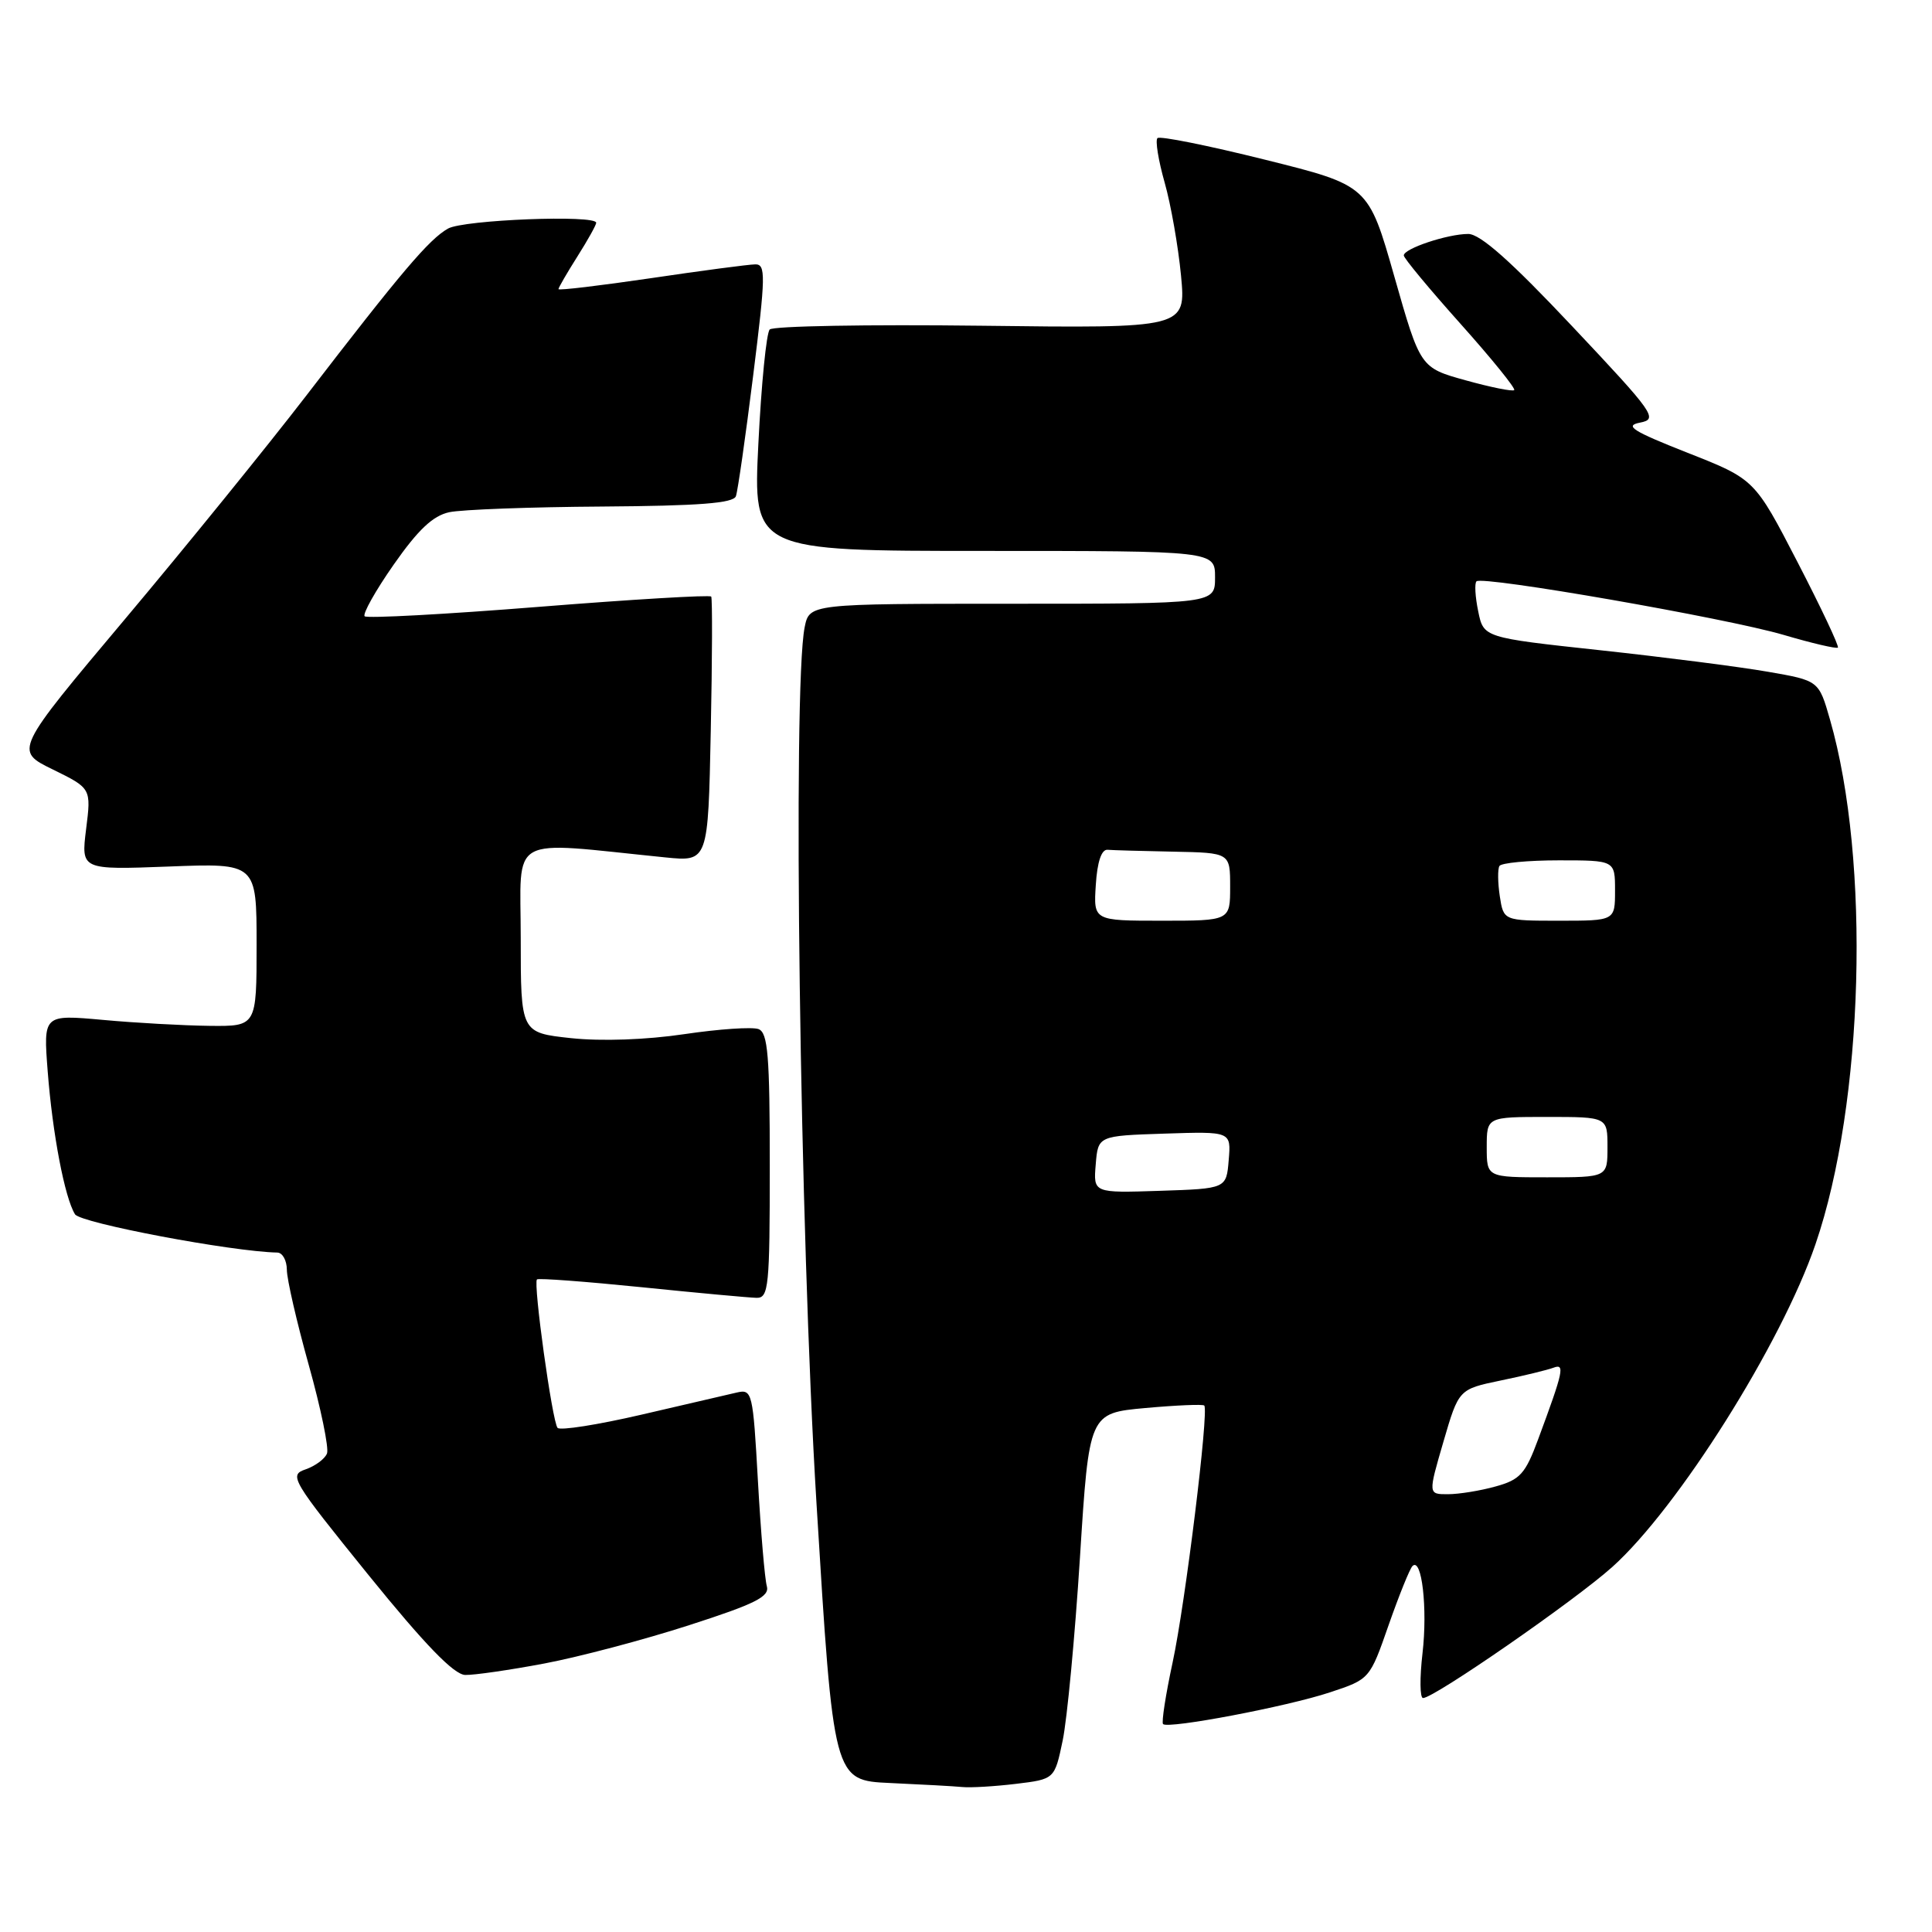 <?xml version="1.0" encoding="UTF-8" standalone="no"?>
<!DOCTYPE svg PUBLIC "-//W3C//DTD SVG 1.1//EN" "http://www.w3.org/Graphics/SVG/1.1/DTD/svg11.dtd" >
<svg xmlns="http://www.w3.org/2000/svg" xmlns:xlink="http://www.w3.org/1999/xlink" version="1.1" viewBox="0 0 256 256">
 <g >
 <path fill="currentColor"
d=" M 134.62 236.37 C 139.74 235.75 139.74 235.75 140.81 230.63 C 141.40 227.81 142.43 216.89 143.10 206.37 C 144.31 187.25 144.31 187.25 151.77 186.57 C 155.87 186.20 159.38 186.05 159.57 186.24 C 160.21 186.88 157.06 212.47 155.38 220.27 C 154.46 224.54 153.89 228.22 154.11 228.45 C 154.79 229.12 170.55 226.13 176.21 224.25 C 181.50 222.50 181.50 222.50 184.00 215.33 C 185.38 211.39 186.80 207.87 187.16 207.51 C 188.39 206.28 189.18 213.12 188.49 219.06 C 188.11 222.33 188.14 225.00 188.56 225.00 C 190.03 225.00 208.71 212.06 213.65 207.62 C 222.36 199.79 236.05 178.05 240.56 164.87 C 246.98 146.15 247.87 114.05 242.48 95.34 C 241.00 90.18 241.00 90.18 234.25 89.01 C 230.54 88.36 220.54 87.08 212.04 86.16 C 196.58 84.49 196.58 84.49 195.87 81.00 C 195.47 79.08 195.37 77.30 195.64 77.03 C 196.40 76.26 228.80 81.91 236.35 84.13 C 240.11 85.24 243.34 85.99 243.53 85.81 C 243.71 85.62 241.31 80.53 238.18 74.48 C 232.50 63.50 232.50 63.50 223.62 60.00 C 216.32 57.12 215.19 56.41 217.31 56.00 C 219.74 55.53 219.25 54.83 208.34 43.25 C 200.21 34.61 196.14 31.00 194.55 31.00 C 191.82 31.00 186.00 32.94 186.01 33.85 C 186.01 34.21 189.39 38.28 193.52 42.90 C 197.65 47.52 200.86 51.48 200.64 51.69 C 200.43 51.90 197.54 51.32 194.23 50.40 C 188.20 48.73 188.20 48.73 184.76 36.65 C 181.32 24.57 181.32 24.57 167.62 21.16 C 160.09 19.28 153.67 17.99 153.37 18.30 C 153.06 18.60 153.49 21.25 154.32 24.18 C 155.15 27.10 156.12 32.65 156.49 36.50 C 157.15 43.50 157.15 43.50 129.96 43.16 C 115.01 42.98 102.42 43.20 101.99 43.66 C 101.55 44.12 100.88 50.91 100.49 58.75 C 99.78 73.00 99.78 73.00 130.39 73.00 C 161.00 73.00 161.00 73.00 161.00 76.50 C 161.00 80.00 161.00 80.00 134.12 80.00 C 107.25 80.00 107.25 80.00 106.62 83.12 C 105.01 91.19 105.98 163.19 108.19 199.21 C 110.44 235.92 110.44 235.92 117.97 236.26 C 122.11 236.45 126.40 236.68 127.50 236.79 C 128.60 236.90 131.80 236.71 134.62 236.37 Z  M 72.14 220.42 C 76.74 219.55 85.36 217.27 91.30 215.35 C 100.09 212.52 102.00 211.56 101.61 210.18 C 101.34 209.26 100.81 202.99 100.43 196.26 C 99.77 184.46 99.67 184.04 97.62 184.52 C 96.46 184.79 90.78 186.11 85.00 187.45 C 79.22 188.79 74.22 189.58 73.88 189.20 C 73.18 188.40 70.63 170.03 71.15 169.53 C 71.34 169.34 77.58 169.81 85.00 170.56 C 92.42 171.32 99.29 171.95 100.25 171.97 C 101.85 172.00 102.00 170.51 102.00 154.47 C 102.00 139.84 101.75 136.84 100.51 136.36 C 99.68 136.05 95.26 136.35 90.68 137.03 C 85.63 137.78 79.72 137.99 75.67 137.56 C 69.00 136.84 69.00 136.84 69.00 124.30 C 69.00 110.35 66.99 111.48 88.16 113.61 C 93.83 114.18 93.83 114.18 94.18 96.84 C 94.38 87.30 94.40 79.30 94.24 79.05 C 94.08 78.81 83.80 79.42 71.41 80.41 C 59.01 81.40 48.63 81.96 48.32 81.66 C 48.02 81.36 49.75 78.27 52.17 74.81 C 55.40 70.19 57.36 68.34 59.53 67.87 C 61.16 67.52 70.28 67.18 79.78 67.12 C 92.61 67.03 97.18 66.68 97.51 65.75 C 97.76 65.06 98.79 57.86 99.80 49.75 C 101.46 36.47 101.48 35.00 100.07 35.03 C 99.21 35.04 92.99 35.86 86.25 36.86 C 79.51 37.85 74.00 38.51 74.00 38.31 C 74.00 38.12 75.12 36.18 76.50 34.00 C 77.88 31.82 79.00 29.81 79.00 29.52 C 79.00 28.43 61.42 29.12 59.36 30.29 C 56.85 31.71 53.20 36.01 40.56 52.45 C 35.44 59.10 24.65 72.41 16.58 82.01 C 1.90 99.47 1.90 99.47 7.00 101.96 C 12.09 104.46 12.09 104.46 11.41 109.86 C 10.74 115.26 10.74 115.26 22.37 114.82 C 34.00 114.37 34.00 114.37 34.00 125.19 C 34.00 136.00 34.00 136.00 27.75 135.93 C 24.31 135.89 17.95 135.54 13.62 135.14 C 5.74 134.43 5.74 134.43 6.32 141.96 C 6.96 150.25 8.58 158.72 9.94 160.90 C 10.65 162.06 30.71 165.85 36.75 165.97 C 37.44 165.99 38.00 167.01 38.01 168.25 C 38.01 169.49 39.32 175.18 40.92 180.90 C 42.52 186.62 43.60 191.88 43.33 192.59 C 43.05 193.31 41.78 194.25 40.49 194.70 C 38.25 195.46 38.62 196.08 48.82 208.69 C 56.32 217.95 60.14 221.89 61.64 221.94 C 62.82 221.97 67.54 221.29 72.14 220.42 Z  M 191.26 191.04 C 193.29 184.08 193.29 184.08 198.87 182.92 C 201.94 182.29 205.07 181.52 205.84 181.23 C 207.39 180.64 207.17 181.66 203.81 190.72 C 202.12 195.29 201.42 196.07 198.19 196.96 C 196.16 197.53 193.31 197.99 191.86 197.99 C 189.23 198.00 189.23 198.00 191.26 191.04 Z  M 145.19 154.29 C 145.50 150.50 145.50 150.50 154.31 150.21 C 163.13 149.92 163.13 149.92 162.81 153.71 C 162.50 157.50 162.50 157.50 153.69 157.79 C 144.87 158.08 144.87 158.08 145.19 154.29 Z  M 197.00 152.00 C 197.00 148.00 197.00 148.00 205.00 148.00 C 213.00 148.00 213.00 148.00 213.00 152.00 C 213.00 156.00 213.00 156.00 205.00 156.00 C 197.00 156.00 197.00 156.00 197.00 152.00 Z  M 145.20 117.25 C 145.39 114.21 145.95 112.54 146.75 112.60 C 147.44 112.66 151.38 112.77 155.50 112.85 C 163.00 113.00 163.00 113.00 163.00 117.50 C 163.00 122.00 163.00 122.00 153.95 122.00 C 144.89 122.00 144.89 122.00 145.20 117.25 Z  M 198.73 118.75 C 198.46 116.96 198.44 115.16 198.68 114.75 C 198.92 114.34 202.47 114.00 206.56 114.00 C 214.00 114.00 214.00 114.00 214.00 118.00 C 214.00 122.00 214.00 122.00 206.61 122.00 C 199.23 122.00 199.23 122.00 198.73 118.75 Z "/>
</g>
</svg>